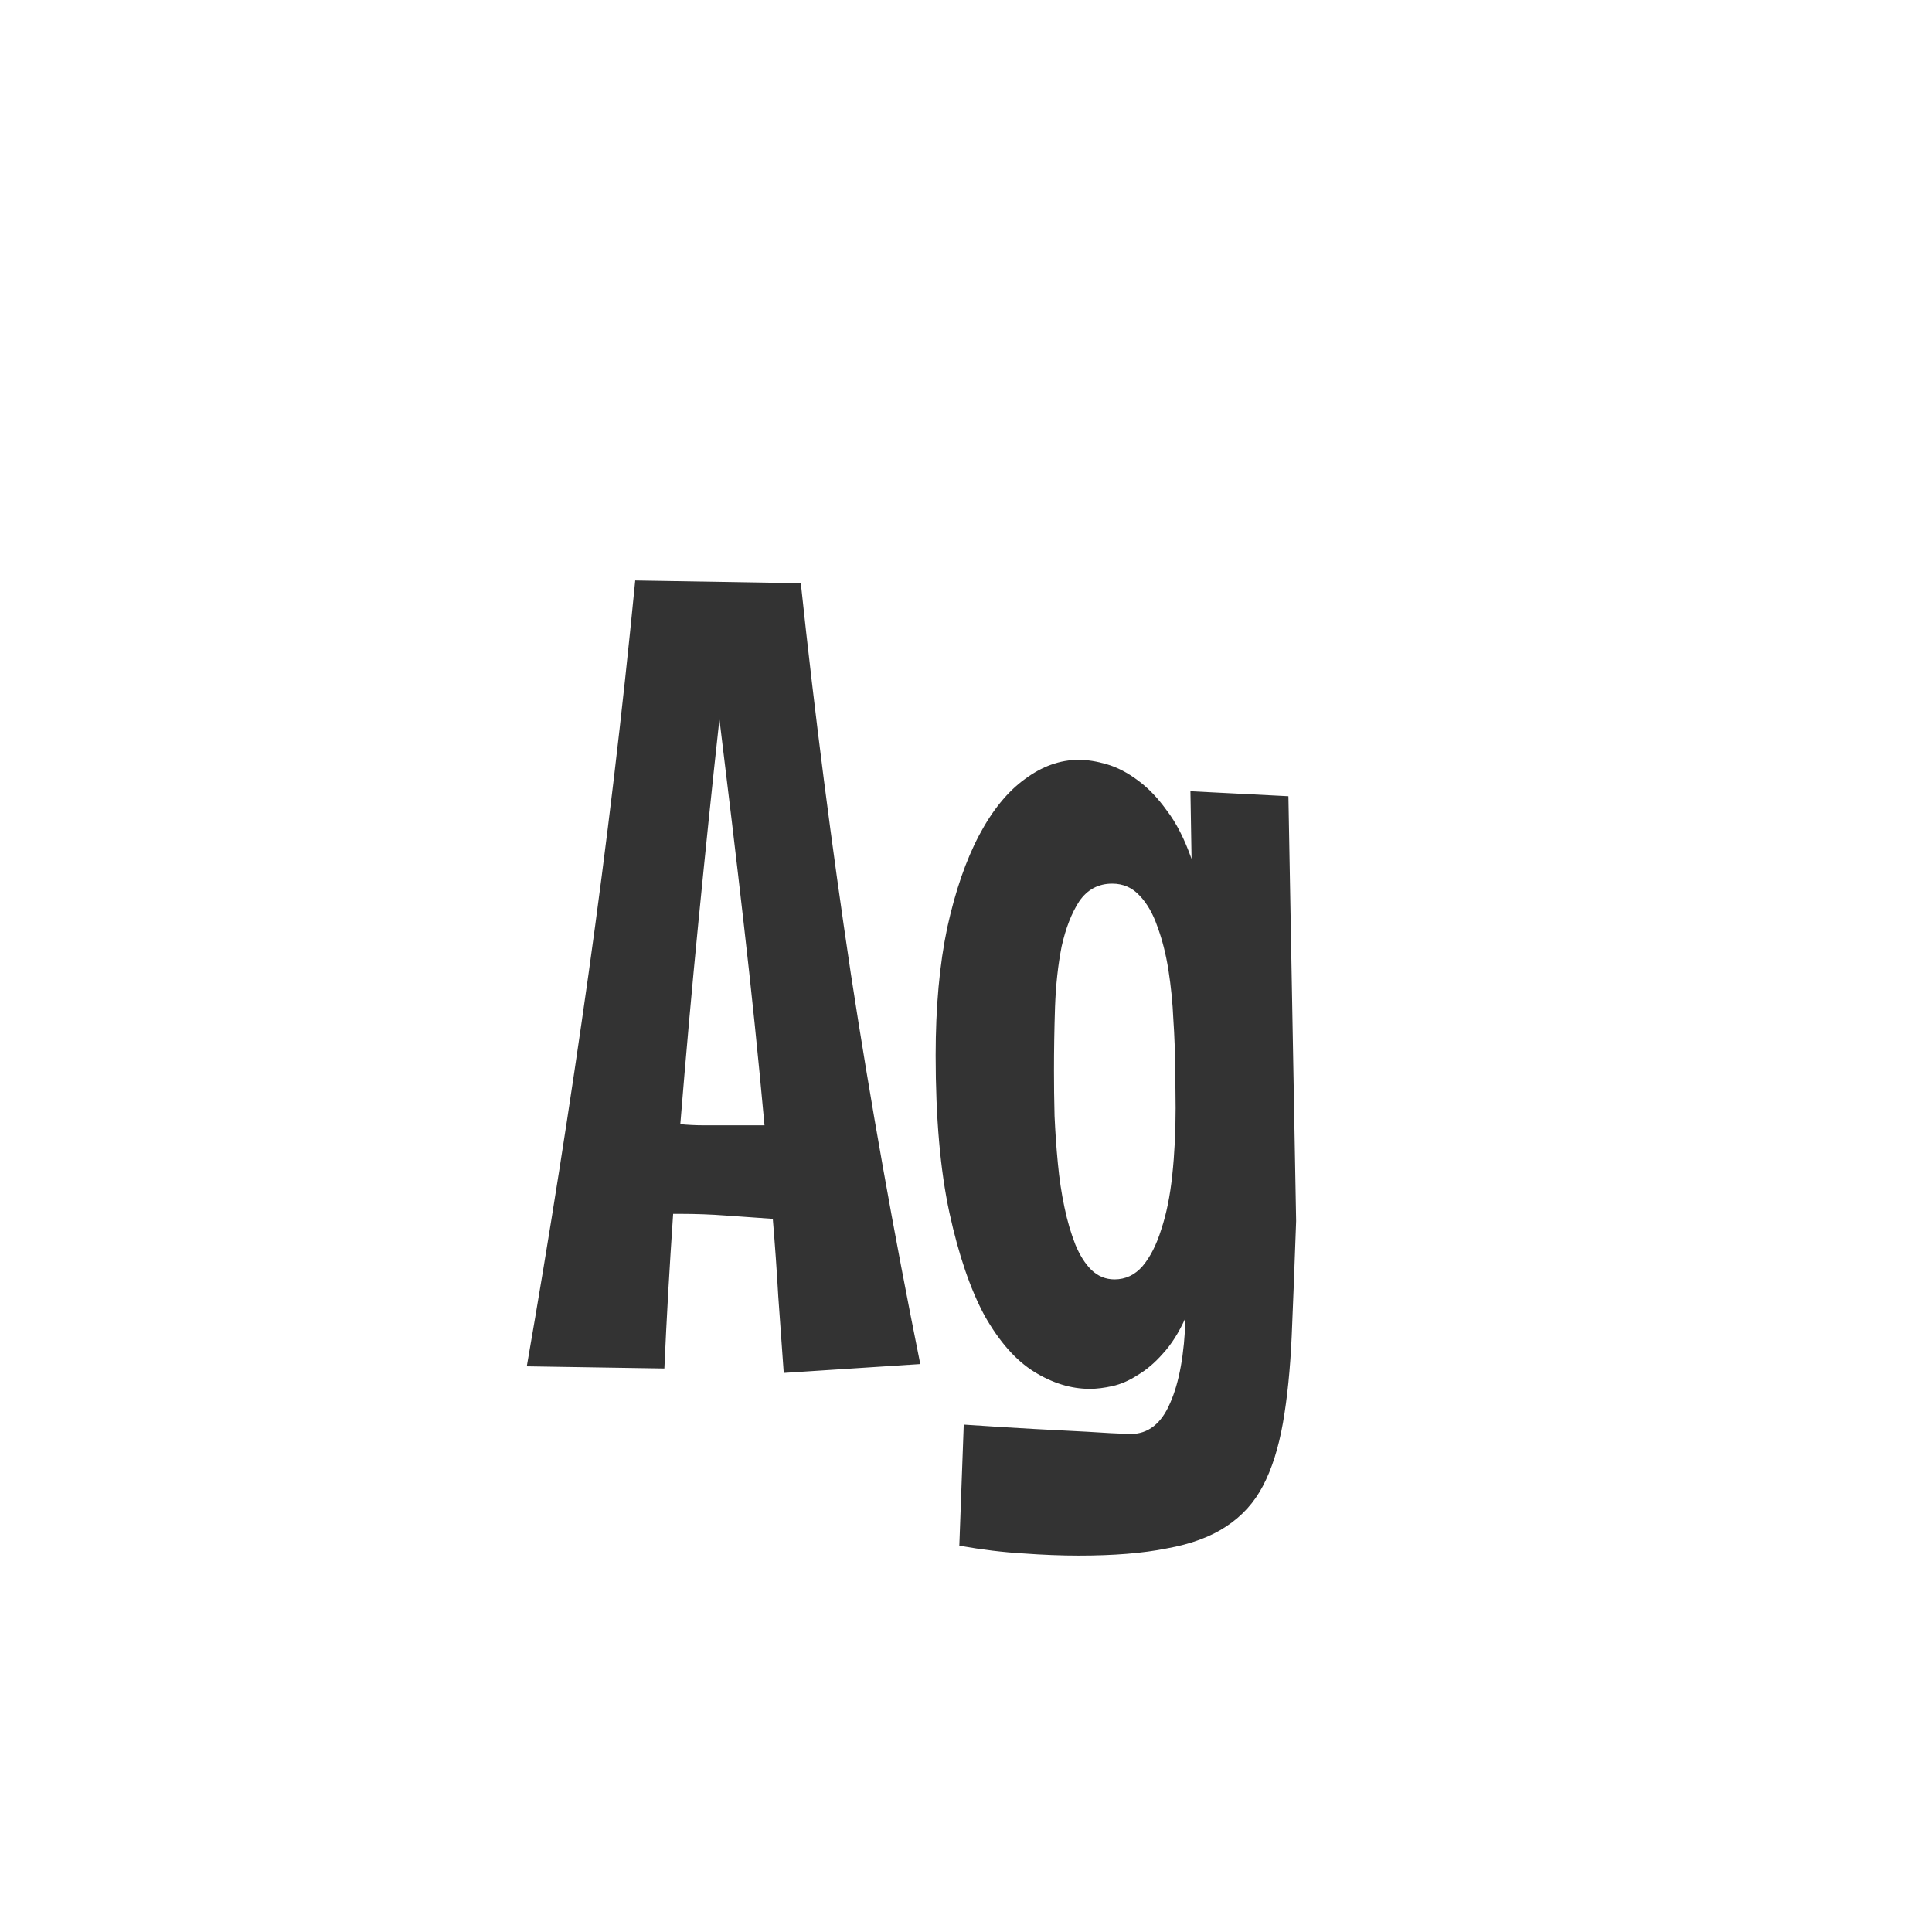 <svg width="24" height="24" viewBox="0 0 24 24" fill="none" xmlns="http://www.w3.org/2000/svg">
<path d="M9.736 17.055C9.714 16.74 9.691 16.424 9.668 16.105C9.65 15.786 9.627 15.464 9.6 15.141C9.399 15.127 9.205 15.113 9.019 15.1C8.832 15.086 8.643 15.079 8.451 15.079H8.362C8.34 15.407 8.319 15.731 8.301 16.05C8.283 16.369 8.267 16.686 8.253 17L6.544 16.973C6.827 15.346 7.082 13.723 7.31 12.105C7.537 10.488 7.731 8.856 7.891 7.211L9.948 7.245C10.121 8.872 10.329 10.49 10.57 12.099C10.816 13.703 11.104 15.318 11.432 16.945L9.736 17.055ZM8.937 8.934C8.845 9.772 8.759 10.608 8.677 11.442C8.595 12.276 8.52 13.117 8.451 13.965C8.547 13.974 8.645 13.979 8.745 13.979C8.845 13.979 8.948 13.979 9.053 13.979H9.497C9.42 13.131 9.333 12.29 9.237 11.456C9.142 10.622 9.041 9.781 8.937 8.934ZM16.101 15.168C16.082 15.706 16.064 16.182 16.046 16.597C16.028 17.007 15.991 17.367 15.937 17.677C15.882 17.987 15.8 18.246 15.69 18.456C15.581 18.666 15.428 18.834 15.232 18.962C15.041 19.09 14.795 19.181 14.494 19.235C14.198 19.295 13.833 19.324 13.4 19.324C13.186 19.324 12.956 19.315 12.71 19.297C12.464 19.283 12.2 19.251 11.917 19.201L11.972 17.697C12.309 17.72 12.605 17.738 12.86 17.752C13.12 17.766 13.337 17.777 13.51 17.786C13.715 17.8 13.893 17.809 14.043 17.814C14.262 17.814 14.426 17.686 14.535 17.431C14.649 17.175 14.713 16.822 14.727 16.371C14.645 16.553 14.551 16.701 14.446 16.815C14.346 16.929 14.241 17.018 14.132 17.082C14.027 17.15 13.922 17.196 13.817 17.219C13.717 17.241 13.624 17.253 13.537 17.253C13.305 17.253 13.075 17.182 12.847 17.041C12.619 16.9 12.414 16.667 12.231 16.344C12.054 16.016 11.908 15.589 11.794 15.065C11.68 14.537 11.623 13.885 11.623 13.11C11.623 12.509 11.671 11.98 11.767 11.524C11.867 11.069 11.999 10.686 12.163 10.376C12.327 10.066 12.516 9.834 12.73 9.679C12.945 9.519 13.168 9.439 13.4 9.439C13.51 9.439 13.626 9.458 13.749 9.494C13.877 9.531 14.004 9.597 14.132 9.692C14.259 9.784 14.38 9.909 14.494 10.068C14.613 10.223 14.715 10.424 14.802 10.67L14.788 9.829L16.005 9.891L16.101 15.168ZM14.604 13.767C14.604 13.625 14.601 13.459 14.597 13.268C14.597 13.072 14.59 12.871 14.576 12.666C14.567 12.456 14.546 12.251 14.515 12.051C14.483 11.85 14.437 11.67 14.378 11.511C14.323 11.351 14.25 11.224 14.159 11.128C14.068 11.028 13.954 10.977 13.817 10.977C13.644 10.977 13.508 11.05 13.407 11.196C13.312 11.342 13.239 11.529 13.188 11.757C13.143 11.985 13.116 12.235 13.106 12.509C13.097 12.782 13.093 13.046 13.093 13.302C13.093 13.479 13.095 13.666 13.1 13.862C13.109 14.058 13.122 14.254 13.141 14.45C13.159 14.642 13.186 14.824 13.223 14.997C13.259 15.17 13.305 15.325 13.359 15.462C13.414 15.594 13.48 15.699 13.558 15.776C13.64 15.854 13.735 15.893 13.845 15.893C13.981 15.893 14.098 15.838 14.193 15.729C14.289 15.615 14.367 15.462 14.426 15.271C14.49 15.079 14.535 14.856 14.562 14.601C14.59 14.341 14.604 14.063 14.604 13.767Z" fill="#333333"/>
</svg>
